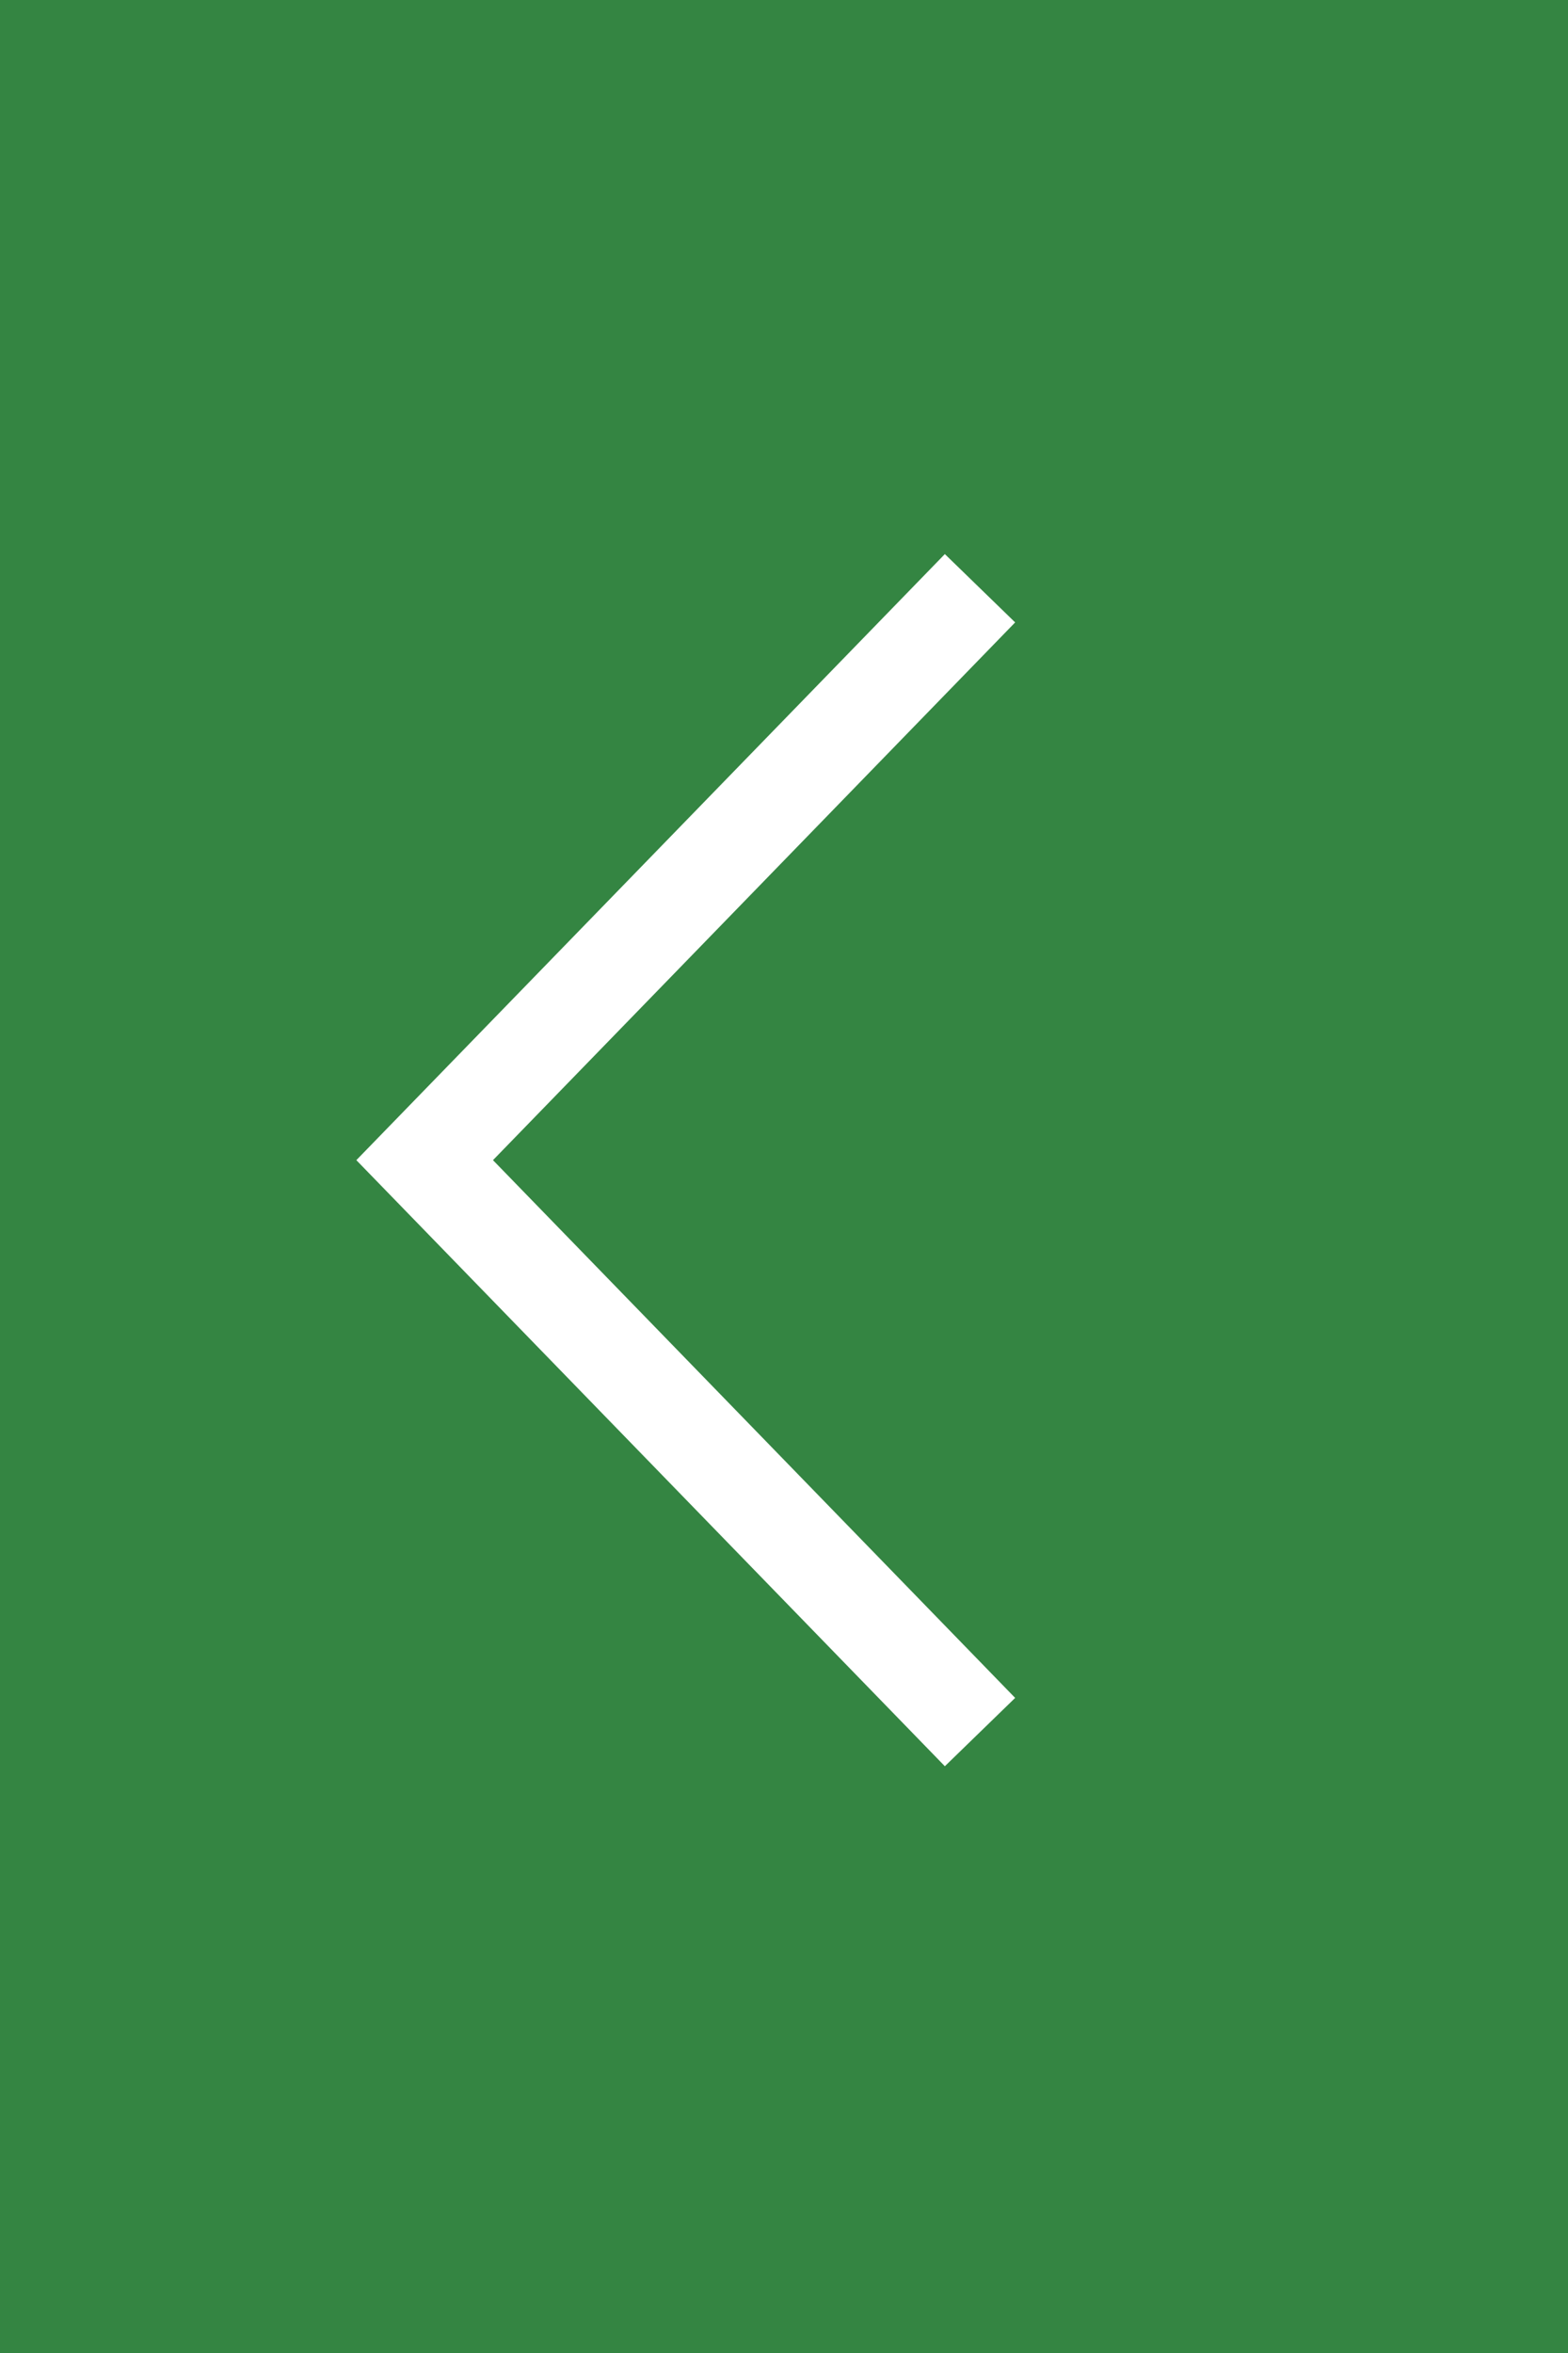 <svg width="48" height="72" viewBox="0 0 48 72" fill="none" xmlns="http://www.w3.org/2000/svg">
<rect width="48" height="72" fill="#348542"/>
<path d="M30 18L13 35.5L30 53" stroke="white" stroke-width="3"/>
</svg>
